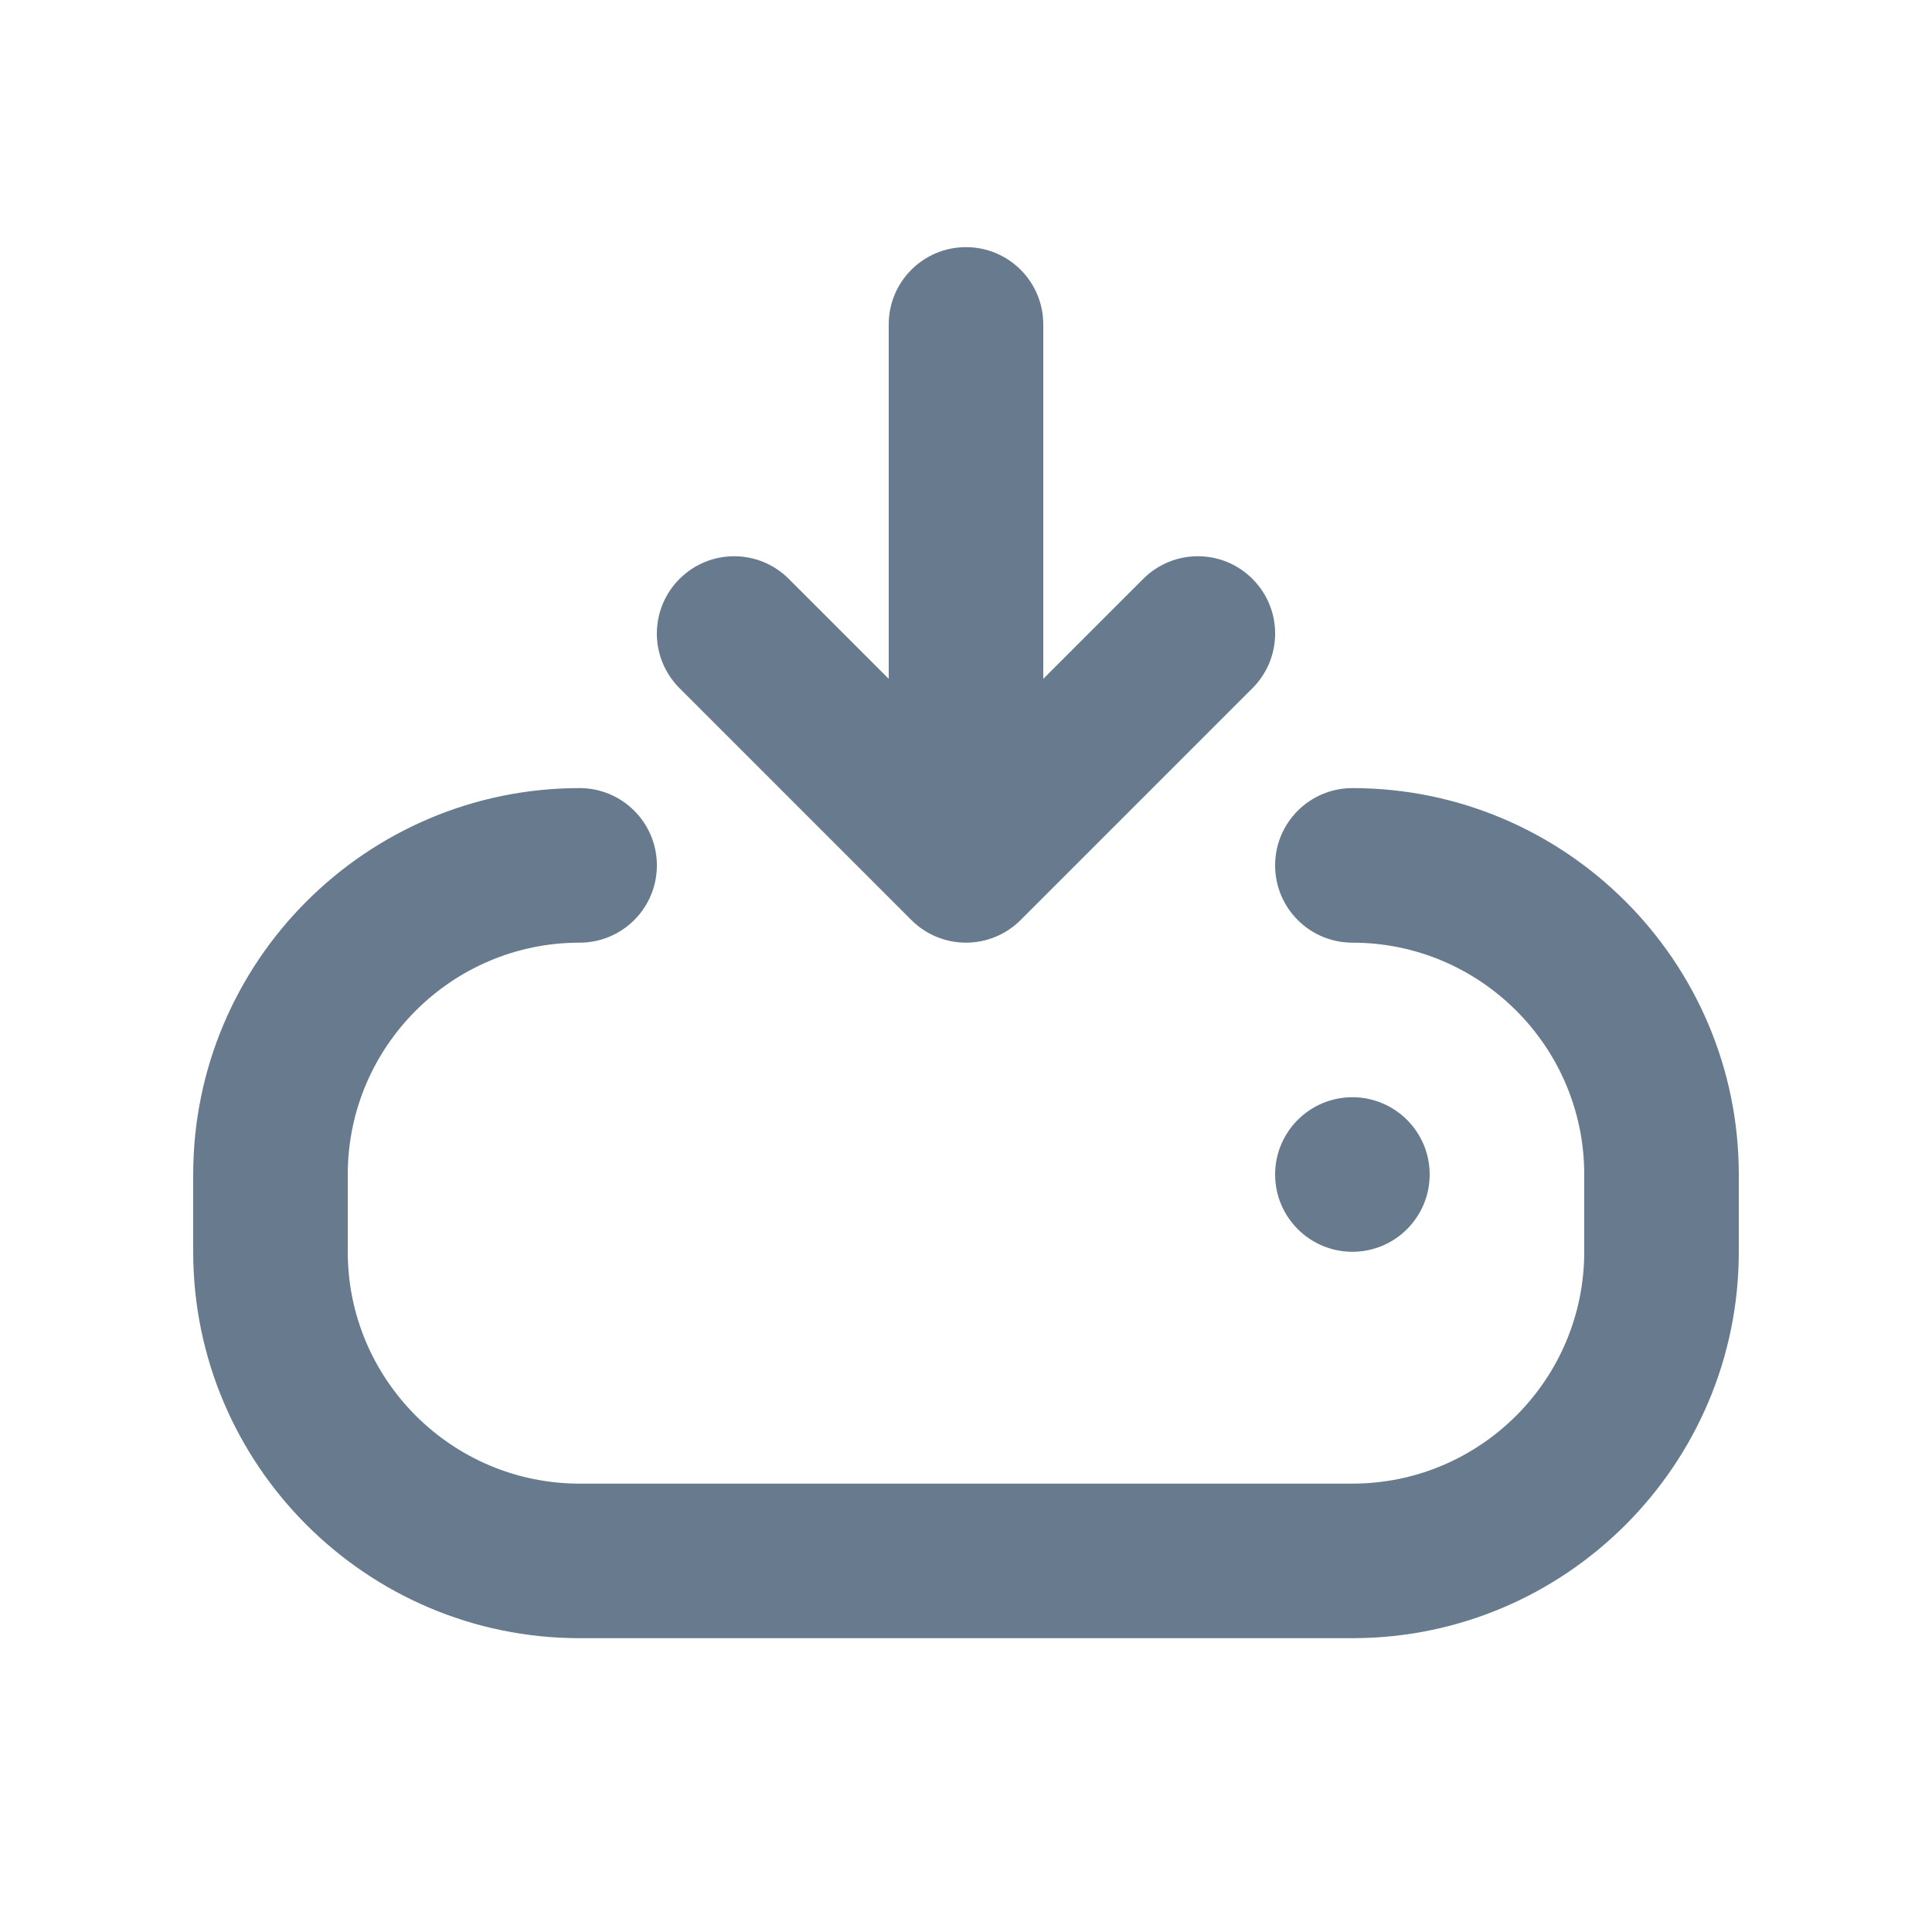 <svg width="25" height="25" viewBox="0 0 25 25" fill="none" xmlns="http://www.w3.org/2000/svg">
<path d="M8.793 8.905C8.402 8.514 8.402 7.882 8.793 7.491C9.184 7.1 9.816 7.1 10.207 7.491L11.5 8.784V4.198C11.5 3.645 11.948 3.198 12.5 3.198C13.052 3.198 13.5 3.645 13.5 4.198V8.784L14.793 7.491C15.184 7.1 15.816 7.1 16.207 7.491C16.598 7.882 16.598 8.514 16.207 8.905L13.207 11.905C13.012 12.1 12.756 12.198 12.5 12.198C12.244 12.198 11.988 12.1 11.793 11.905L8.793 8.905ZM17.5 10.198C16.948 10.198 16.5 10.645 16.5 11.198C16.5 11.751 16.948 12.198 17.5 12.198C19.154 12.198 20.5 13.544 20.5 15.198V16.198C20.5 17.852 19.154 19.198 17.5 19.198H7.5C5.846 19.198 4.5 17.852 4.5 16.198V15.198C4.5 13.544 5.846 12.198 7.5 12.198C8.052 12.198 8.5 11.751 8.5 11.198C8.5 10.645 8.052 10.198 7.5 10.198C4.743 10.198 2.5 12.441 2.5 15.198V16.198C2.5 18.955 4.743 21.198 7.5 21.198H17.5C20.257 21.198 22.5 18.955 22.5 16.198V15.198C22.5 12.441 20.257 10.198 17.5 10.198ZM18.5 15.198C18.5 14.646 18.052 14.198 17.5 14.198C16.948 14.198 16.5 14.646 16.5 15.198C16.5 15.75 16.948 16.198 17.5 16.198C18.052 16.198 18.5 15.75 18.5 15.198Z" fill="#677A8E"/>
</svg>
